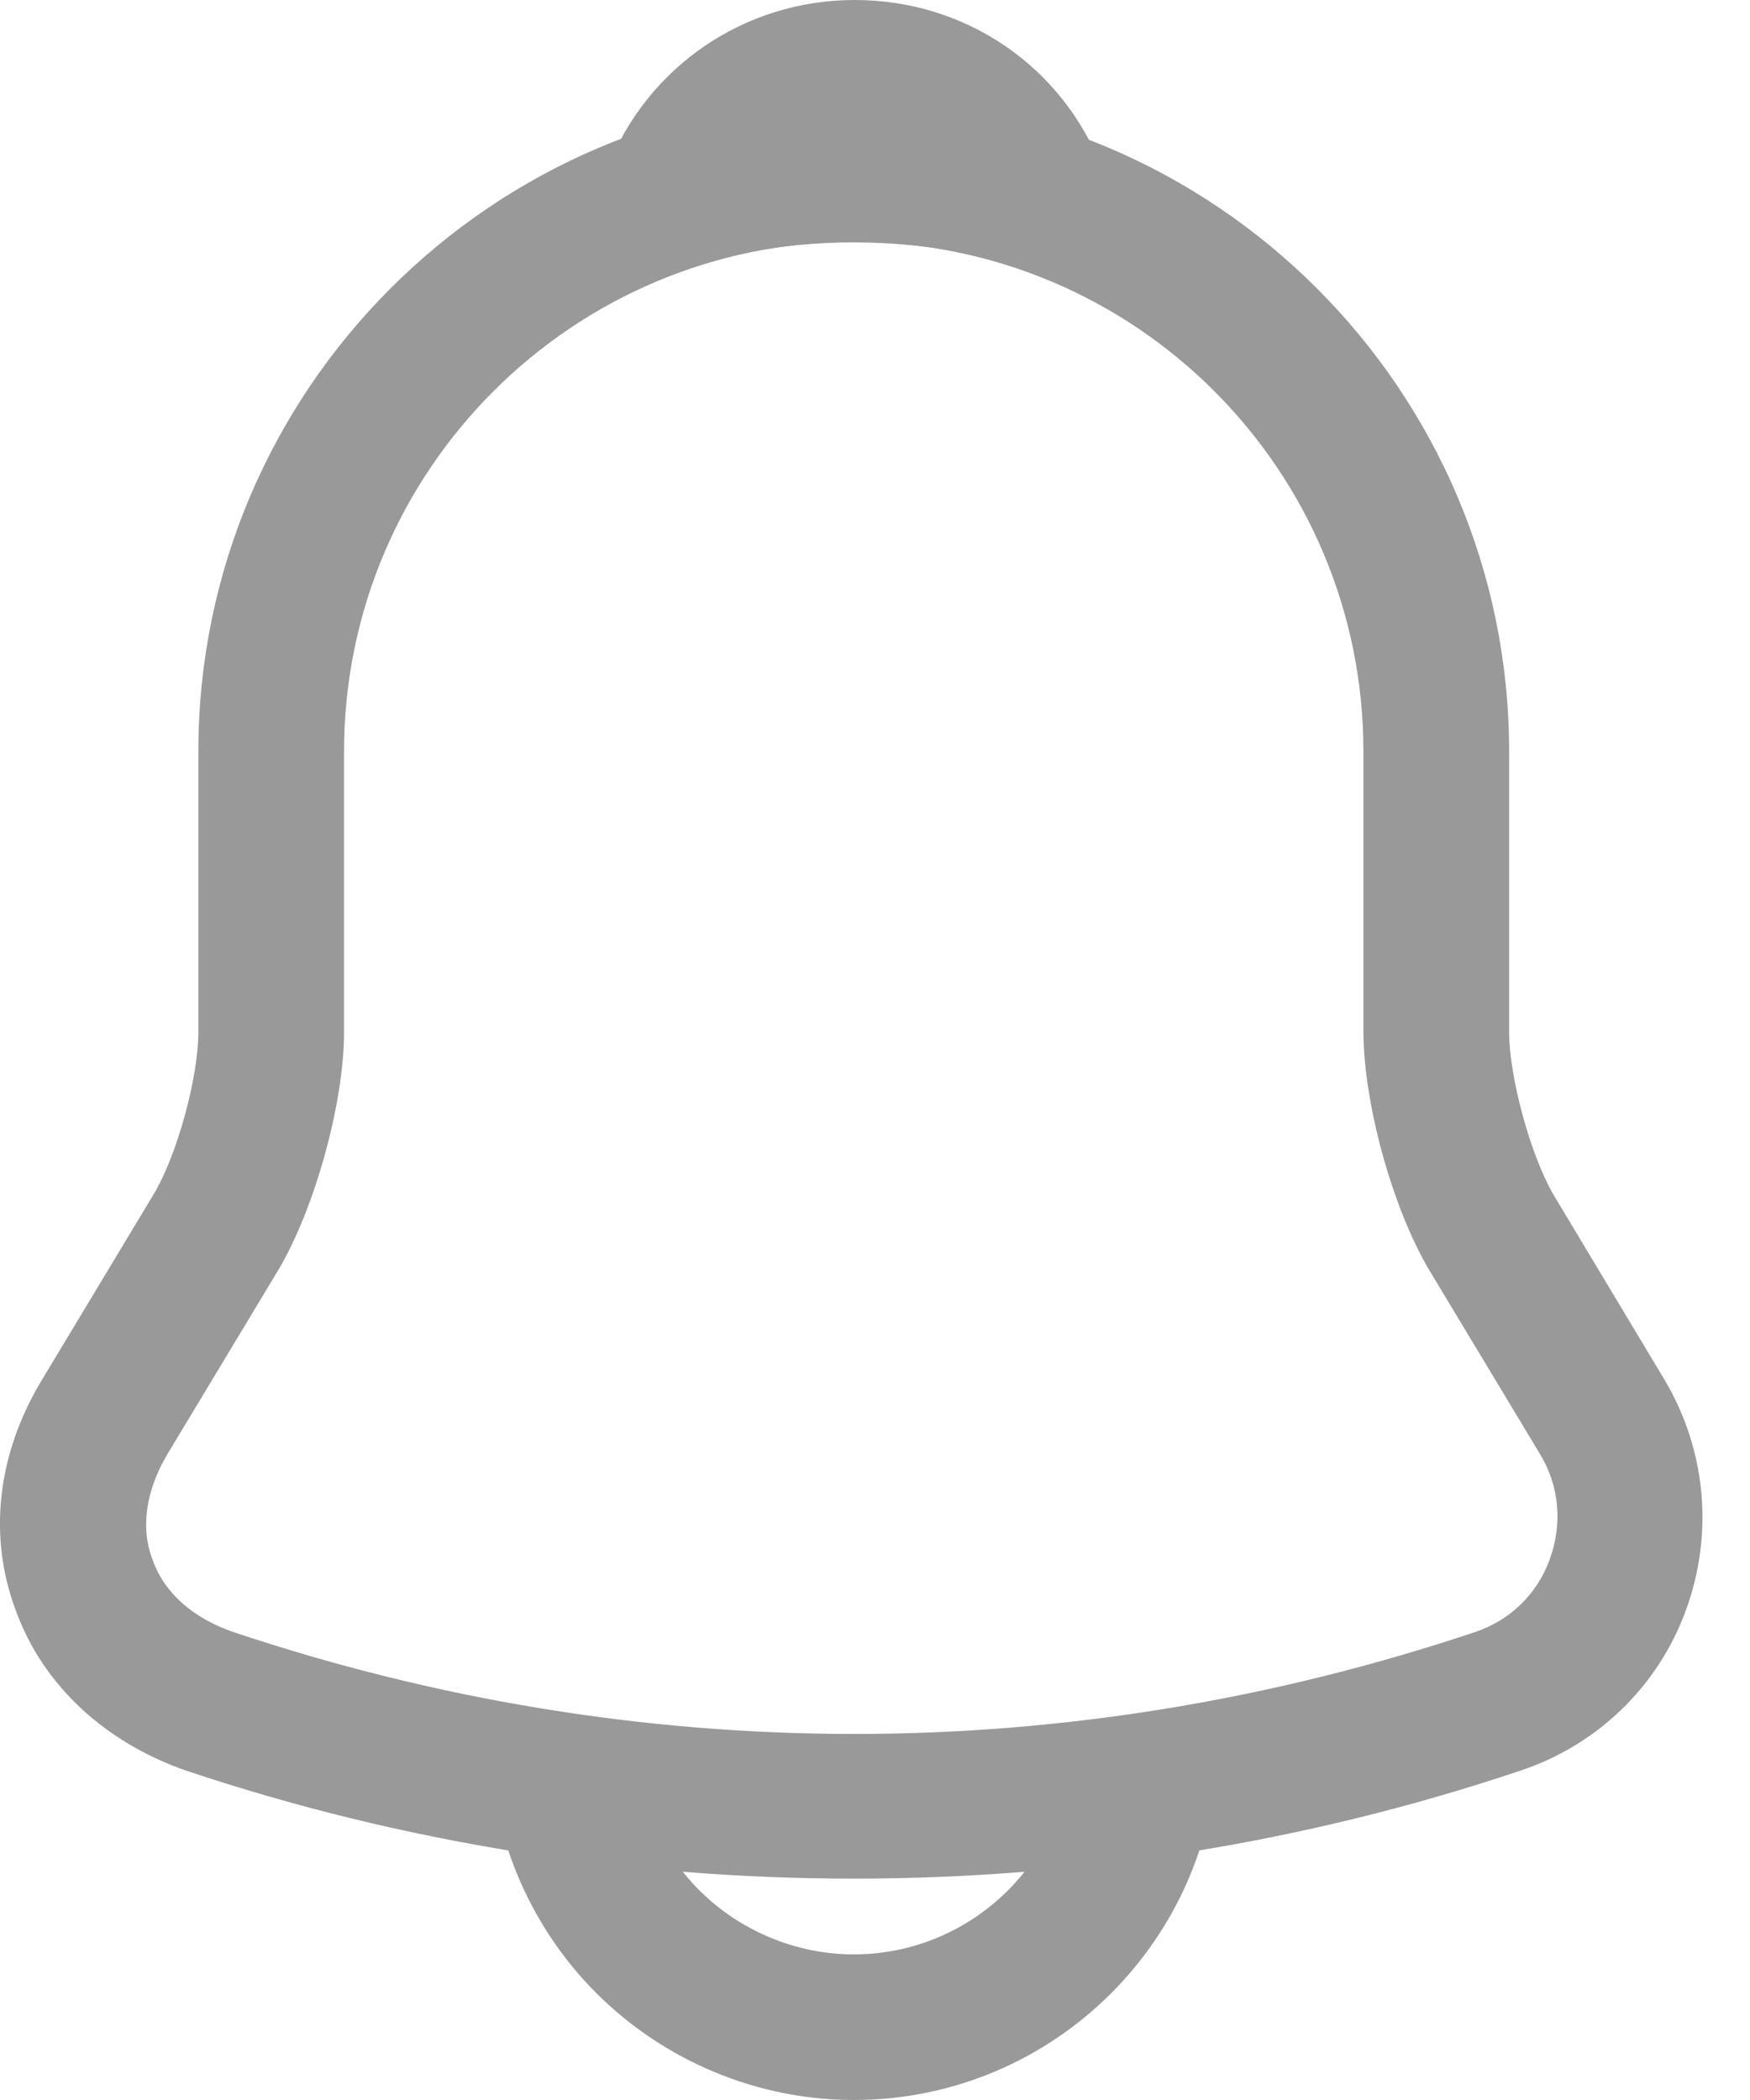 <svg width="20" height="24" viewBox="0 0 20 24" fill="none" xmlns="http://www.w3.org/2000/svg">
<path d="M9.757 21.47C7.172 21.47 4.586 21.059 2.134 20.238C1.202 19.916 0.492 19.262 0.181 18.407C-0.141 17.553 -0.03 16.61 0.481 15.767L1.757 13.647C2.023 13.204 2.267 12.316 2.267 11.794V8.588C2.267 4.46 5.629 1.098 9.757 1.098C13.884 1.098 17.247 4.46 17.247 8.588V11.794C17.247 12.305 17.491 13.204 17.757 13.659L19.022 15.767C19.499 16.566 19.588 17.531 19.266 18.407C18.944 19.284 18.245 19.95 17.369 20.238C14.928 21.059 12.342 21.47 9.757 21.47ZM9.757 2.763C6.55 2.763 3.932 5.37 3.932 8.588V11.794C3.932 12.604 3.599 13.803 3.188 14.502L1.912 16.621C1.668 17.032 1.601 17.464 1.746 17.831C1.879 18.208 2.212 18.496 2.667 18.652C7.305 20.205 12.22 20.205 16.858 18.652C17.258 18.518 17.568 18.219 17.712 17.819C17.857 17.42 17.823 16.987 17.602 16.621L16.326 14.502C15.904 13.781 15.582 12.593 15.582 11.783V8.588C15.582 5.37 12.975 2.763 9.757 2.763Z" fill="#999999"/>
<path d="M11.82 3.062C11.743 3.062 11.665 3.051 11.587 3.029C11.266 2.94 10.955 2.874 10.655 2.829C9.712 2.707 8.802 2.774 7.948 3.029C7.637 3.129 7.304 3.029 7.094 2.796C6.883 2.563 6.816 2.23 6.938 1.931C7.393 0.766 8.503 0 9.768 0C11.033 0 12.142 0.755 12.597 1.931C12.708 2.23 12.652 2.563 12.442 2.796C12.275 2.974 12.042 3.062 11.82 3.062Z" fill="#999999"/>
<path d="M9.756 24C8.658 24 7.593 23.556 6.816 22.779C6.039 22.003 5.596 20.938 5.596 19.839H7.26C7.26 20.494 7.526 21.137 7.992 21.603C8.458 22.069 9.102 22.336 9.756 22.336C11.132 22.336 12.253 21.215 12.253 19.839H13.917C13.917 22.136 12.053 24 9.756 24Z" fill="#999999"/>
</svg>
